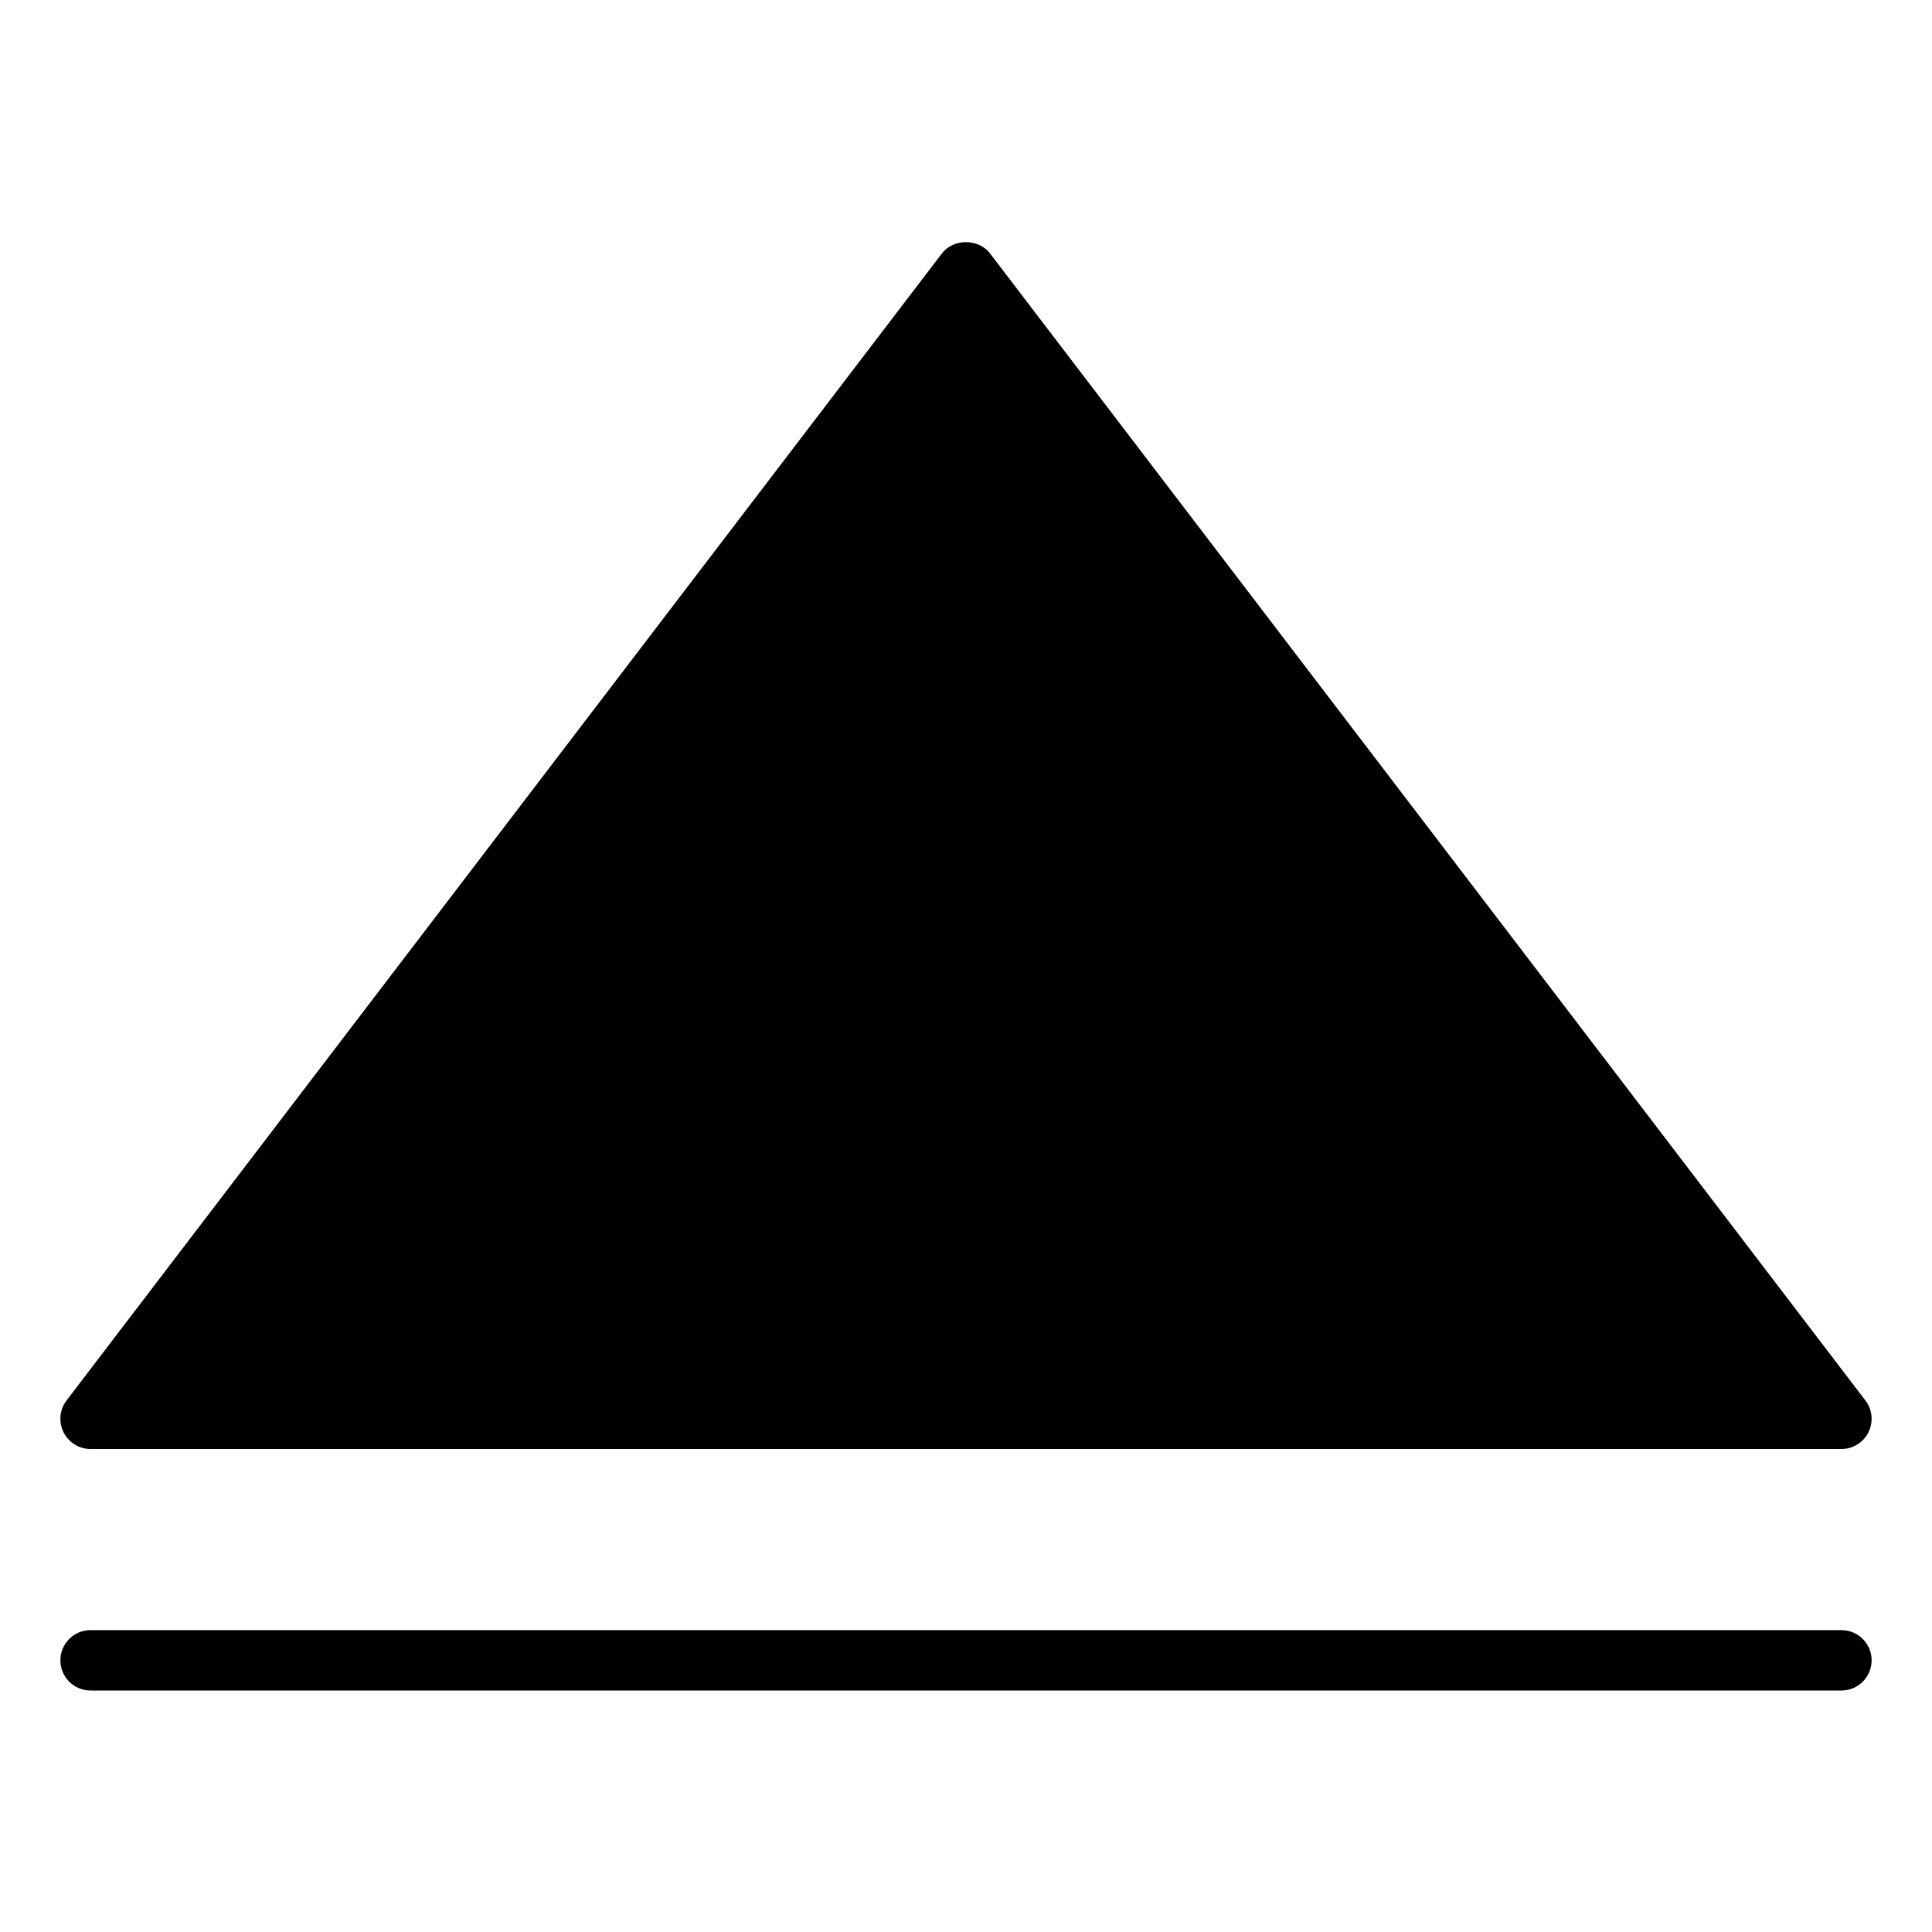 <?xml version="1.0" encoding="utf-8"?>
<!-- Generator: Adobe Illustrator 19.2.1, SVG Export Plug-In . SVG Version: 6.00 Build 0)  -->
<!DOCTYPE svg PUBLIC "-//W3C//DTD SVG 1.1//EN" "http://www.w3.org/Graphics/SVG/1.1/DTD/svg11.dtd">
<svg version="1.1" id="Layer_1" xmlns="http://www.w3.org/2000/svg" xmlns:xlink="http://www.w3.org/1999/xlink" x="0px" y="0px"
	 width="64px" height="64px" viewBox="0 0 64 64" enable-background="new 0 0 64 64" xml:space="preserve">
<path d="M2.104,47.443C2.272,47.784,2.62,48,3,48h58c0.38,0,0.728-0.216,0.896-0.557c0.168-0.341,0.129-0.748-0.102-1.05l-29-38
	c-0.378-0.496-1.212-0.496-1.59,0l-29,38C1.974,46.695,1.935,47.103,2.104,47.443z"/>
<path d="M3,56h58c0.552,0,1-0.447,1-1s-0.448-1-1-1H3c-0.552,0-1,0.447-1,1S2.448,56,3,56z"/>
</svg>
